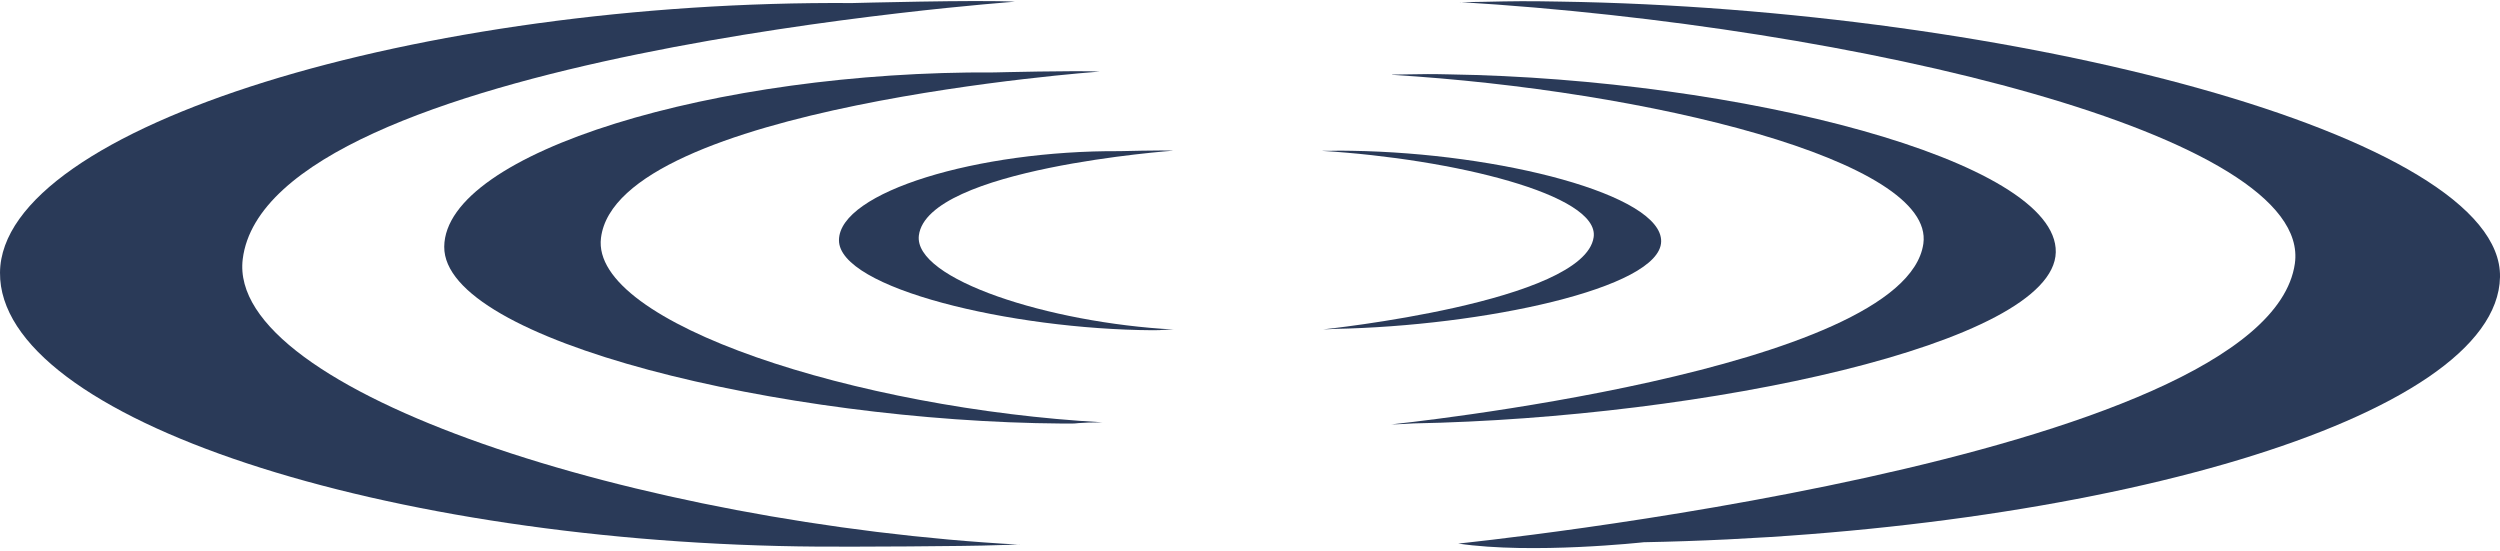<svg width="730" height="161" viewBox="0 0 730 161" fill="none" xmlns="http://www.w3.org/2000/svg">
<path d="M297.676 159.042C187.171 153.011 66.084 114.414 70.878 75.64C78.299 16.218 296.362 0.503 296.362 0.503C286.064 -0.1 248.815 0.893 248.815 0.893C122.97 0.006 0.427 36.971 0.001 79.577C-0.425 122.325 113.134 158.758 238.943 159.61C248.353 159.681 282.158 159.539 291.319 159.184L297.676 159.007V159.042Z" fill="#2A3A58"/>
<path d="M426.29 0.609C541.66 7.598 675.494 39.313 670.097 76.987C661.823 134.67 425.793 158.723 425.793 158.723C447.489 161.915 479.98 158.332 479.98 158.332C611.009 155.849 729.149 122.431 730.001 80.925C730.853 39.383 586.934 2.489 455.55 0.467C445.714 0.29 442.518 0.325 433.001 0.538L426.29 0.644V0.609Z" fill="#2A3A58"/>
<path d="M321.928 123.318C250.625 119.38 172.363 94.477 175.487 69.466C180.246 31.047 321.111 20.901 321.111 20.901C314.4 20.546 290.324 21.149 290.324 21.149C209.15 20.652 130 44.456 129.716 72.021C129.432 99.621 228.858 123.105 310.103 123.673C316.175 123.708 311.879 123.637 317.809 123.389L321.928 123.318Z" fill="#2A3A58"/>
<path d="M406.512 21.859C481.011 26.364 565.097 46.833 561.617 71.169C556.291 108.454 406.299 123.921 406.299 123.921C408.181 123.921 412.727 123.637 412.727 123.637C497.381 122.041 599.718 100.472 600.287 73.653C600.819 46.833 507.927 23.029 423.095 21.717C416.739 21.575 416.952 21.646 410.845 21.717L406.512 21.788V21.859Z" fill="#2A3A58"/>
<path d="M342.665 96.216C306.268 94.265 266.746 81.529 268.308 68.758C270.759 49.175 342.629 43.996 342.629 43.996C339.22 43.819 326.934 44.138 326.934 44.138C285.495 43.89 245.085 56.058 244.979 70.106C244.837 84.154 295.189 96.18 336.593 96.429C339.718 96.429 337.552 96.393 340.534 96.287L342.665 96.216Z" fill="#2A3A58"/>
<path d="M386.198 44.067C424.228 46.408 467.123 56.802 465.348 69.254C462.649 88.233 386.375 96.18 386.375 96.18C387.334 96.18 389.642 96.038 389.642 96.038C432.857 95.222 484.807 84.189 485.056 70.531C485.375 56.838 437.935 44.705 394.684 44.031C391.417 43.96 391.524 43.996 388.399 44.031H386.162L386.198 44.067Z" fill="#2A3A58"/>
</svg>

